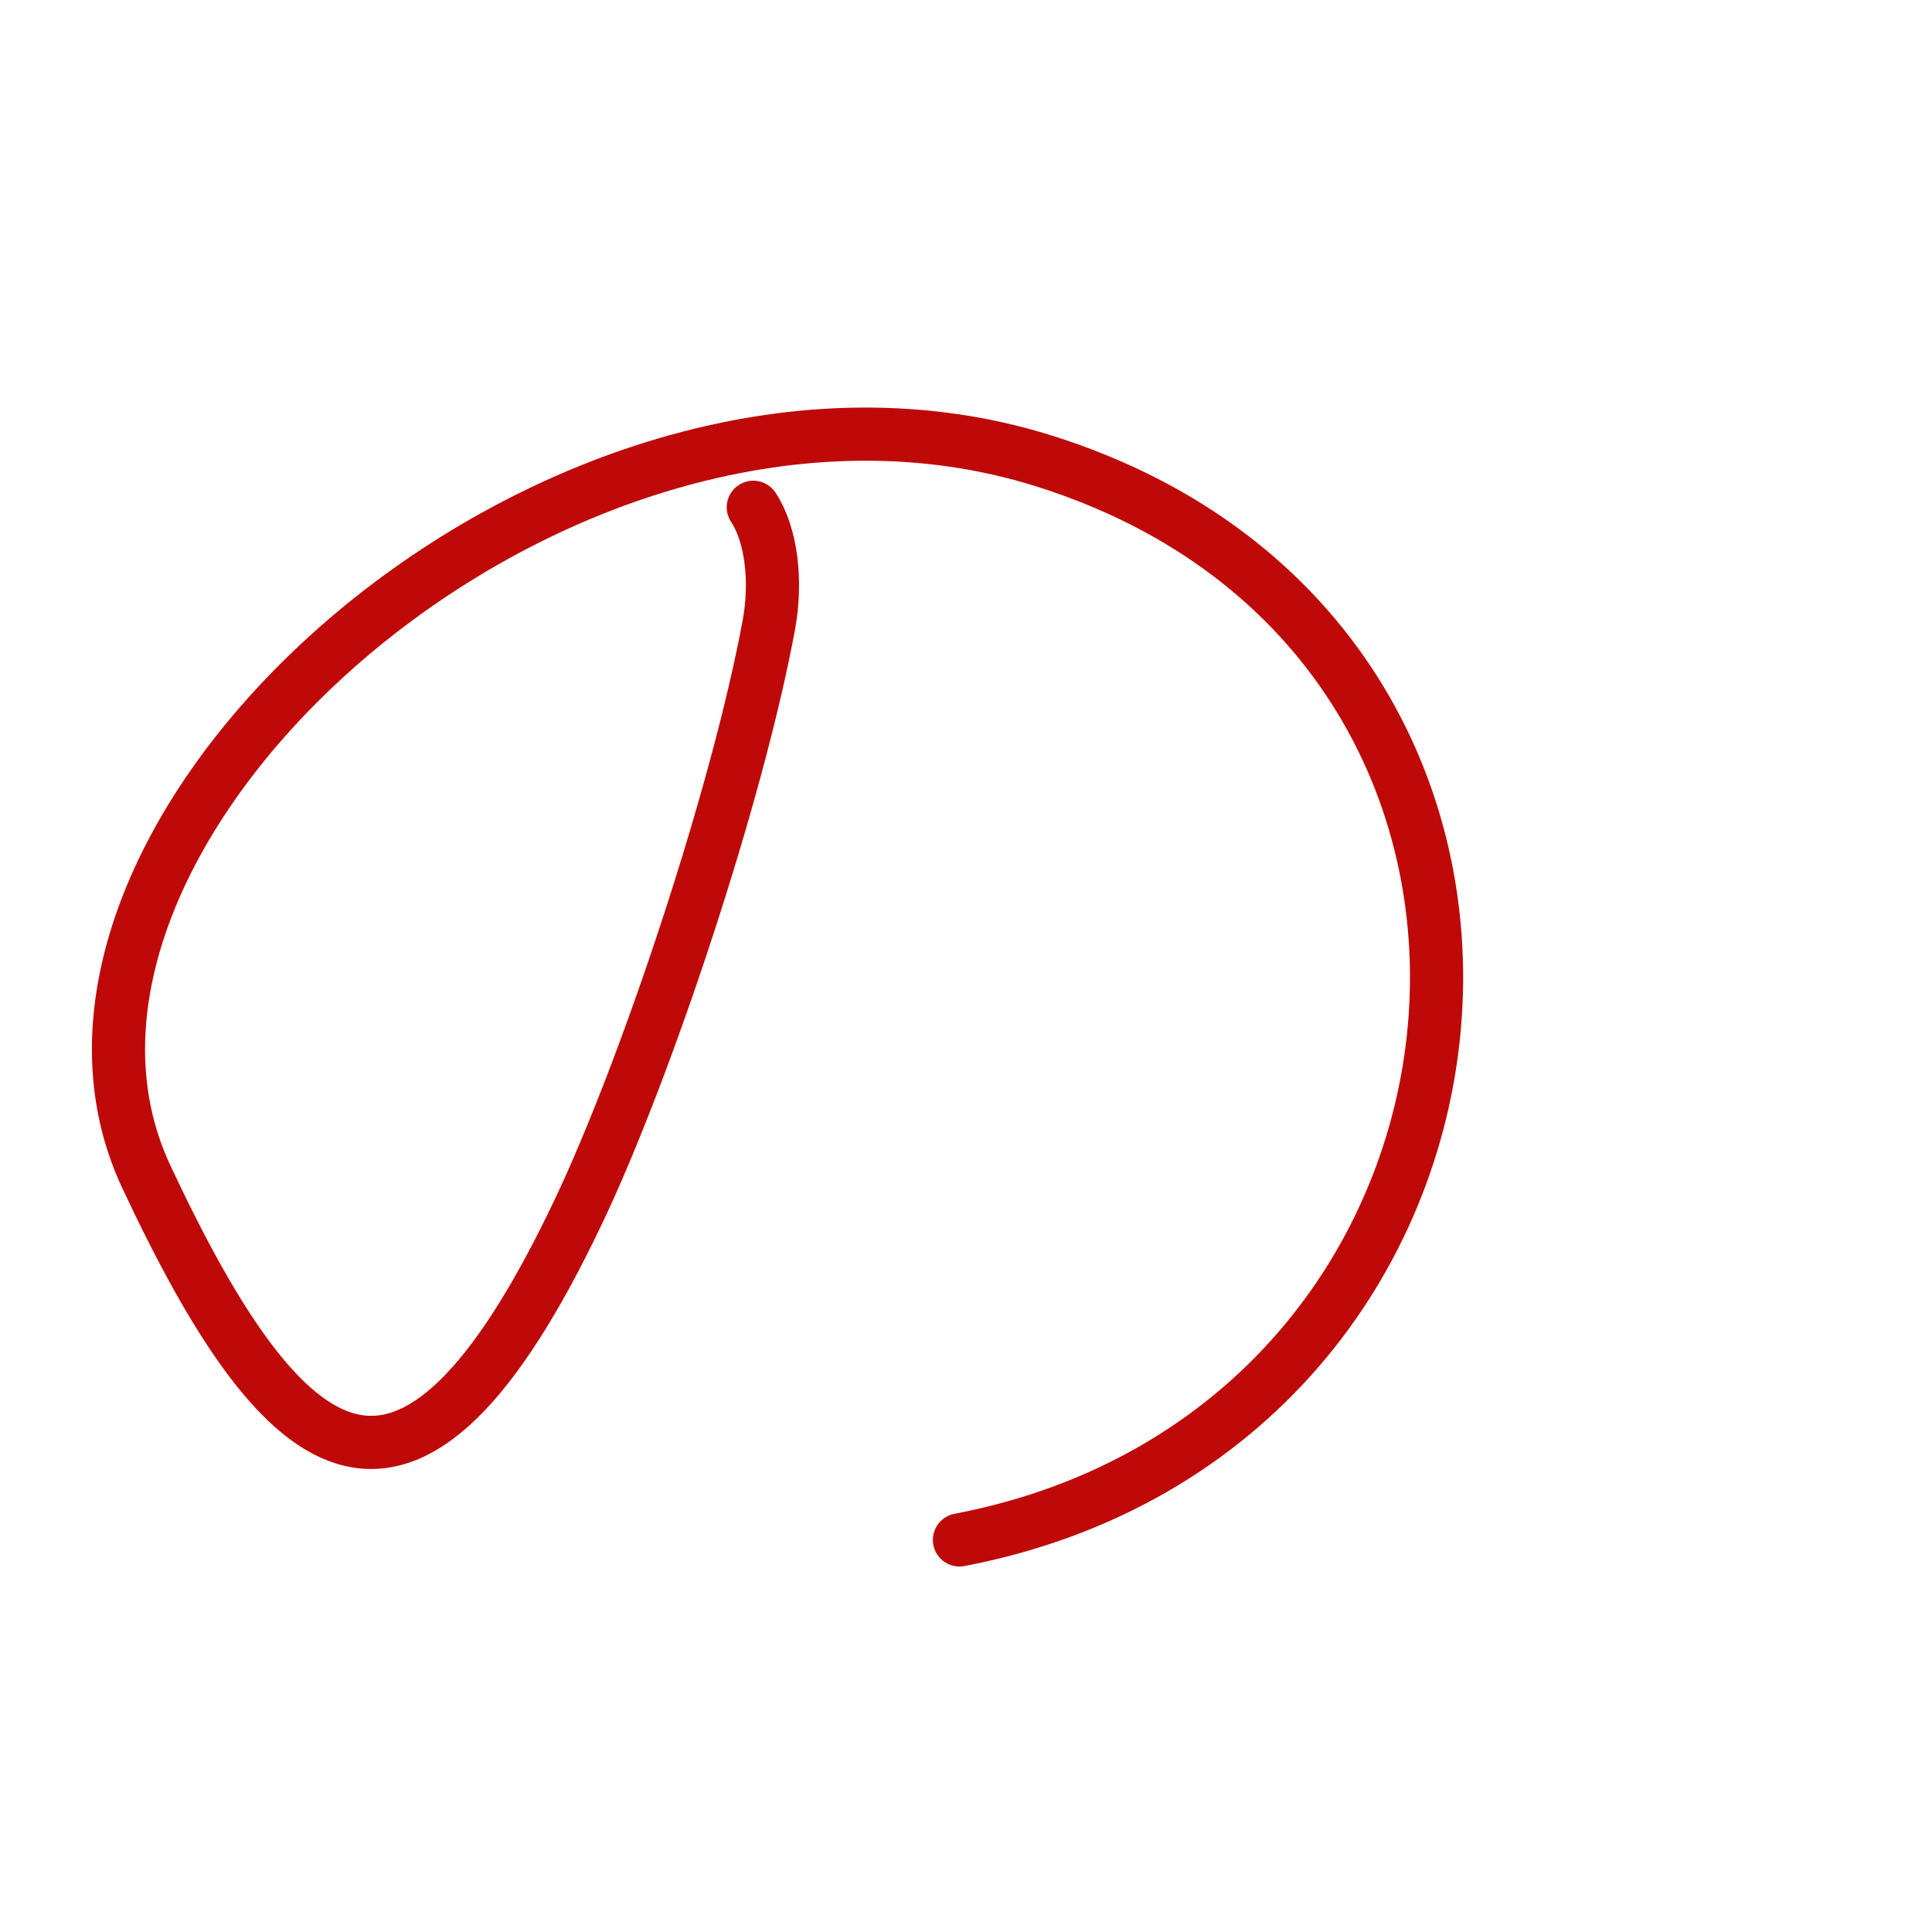 <?xml version="1.0" encoding="UTF-8"?>
<!--
This file has been modified from the original version by the kanji-colorize 
script (available at http://github.com/cayennes/kanji-colorize) with these 
settings: 
    mode: spectrum
    saturation: 0.95
    value: 0.75
    image_size: 327
It remains under a Creative Commons-Attribution-Share Alike 3.0 License.

The original SVG has the following copyright:

Copyright (C) 2009/2010/2011 Ulrich Apel.
This work is distributed under the conditions of the Creative Commons 
Attribution-Share Alike 3.0 Licence. This means you are free:
* to Share - to copy, distribute and transmit the work
* to Remix - to adapt the work

Under the following conditions:
* Attribution. You must attribute the work by stating your use of KanjiVG in
  your own copyright header and linking to KanjiVG's website
  (http://kanjivg.tagaini.net)
* Share Alike. If you alter, transform, or build upon this work, you may
  distribute the resulting work only under the same or similar license to this
  one.

See http://creativecommons.org/licenses/by-sa/3.0/ for more details.
-->
<!DOCTYPE svg PUBLIC "-//W3C//DTD SVG 1.0//EN" "http://www.w3.org/TR/2001/REC-SVG-20010904/DTD/svg10.dtd">
<svg xmlns="http://www.w3.org/2000/svg" width="327" height = "327" viewBox="0 0 327 327">
<g id="kvg:StrokePaths_0306e" style="fill:none;stroke:#000000;stroke-width:3;stroke-linecap:round;stroke-linejoin:round;" transform="scale(3.0,3.0)">
<g id="kvg:0306e">
	<path style="stroke:#bf0909" id="kvg:0306e-s1" d="M42.5,28.62c1,1.5,1.34,4.12,0.88,6.62c-1.75,9.5-6.89,25-10.75,33.12C23,88.62,16.08,83.1,8.25,66.38C-0.88,46.88,31.75,17.5,58.88,26c32.38,10.15,28,54.62-4.75,60.88"/>
</g>
</g>
<g id="kvg:StrokeNumbers_0306e" style="font-size:8;fill:#808080" transform="scale(3.0,3.0)">
</g>
</svg>
